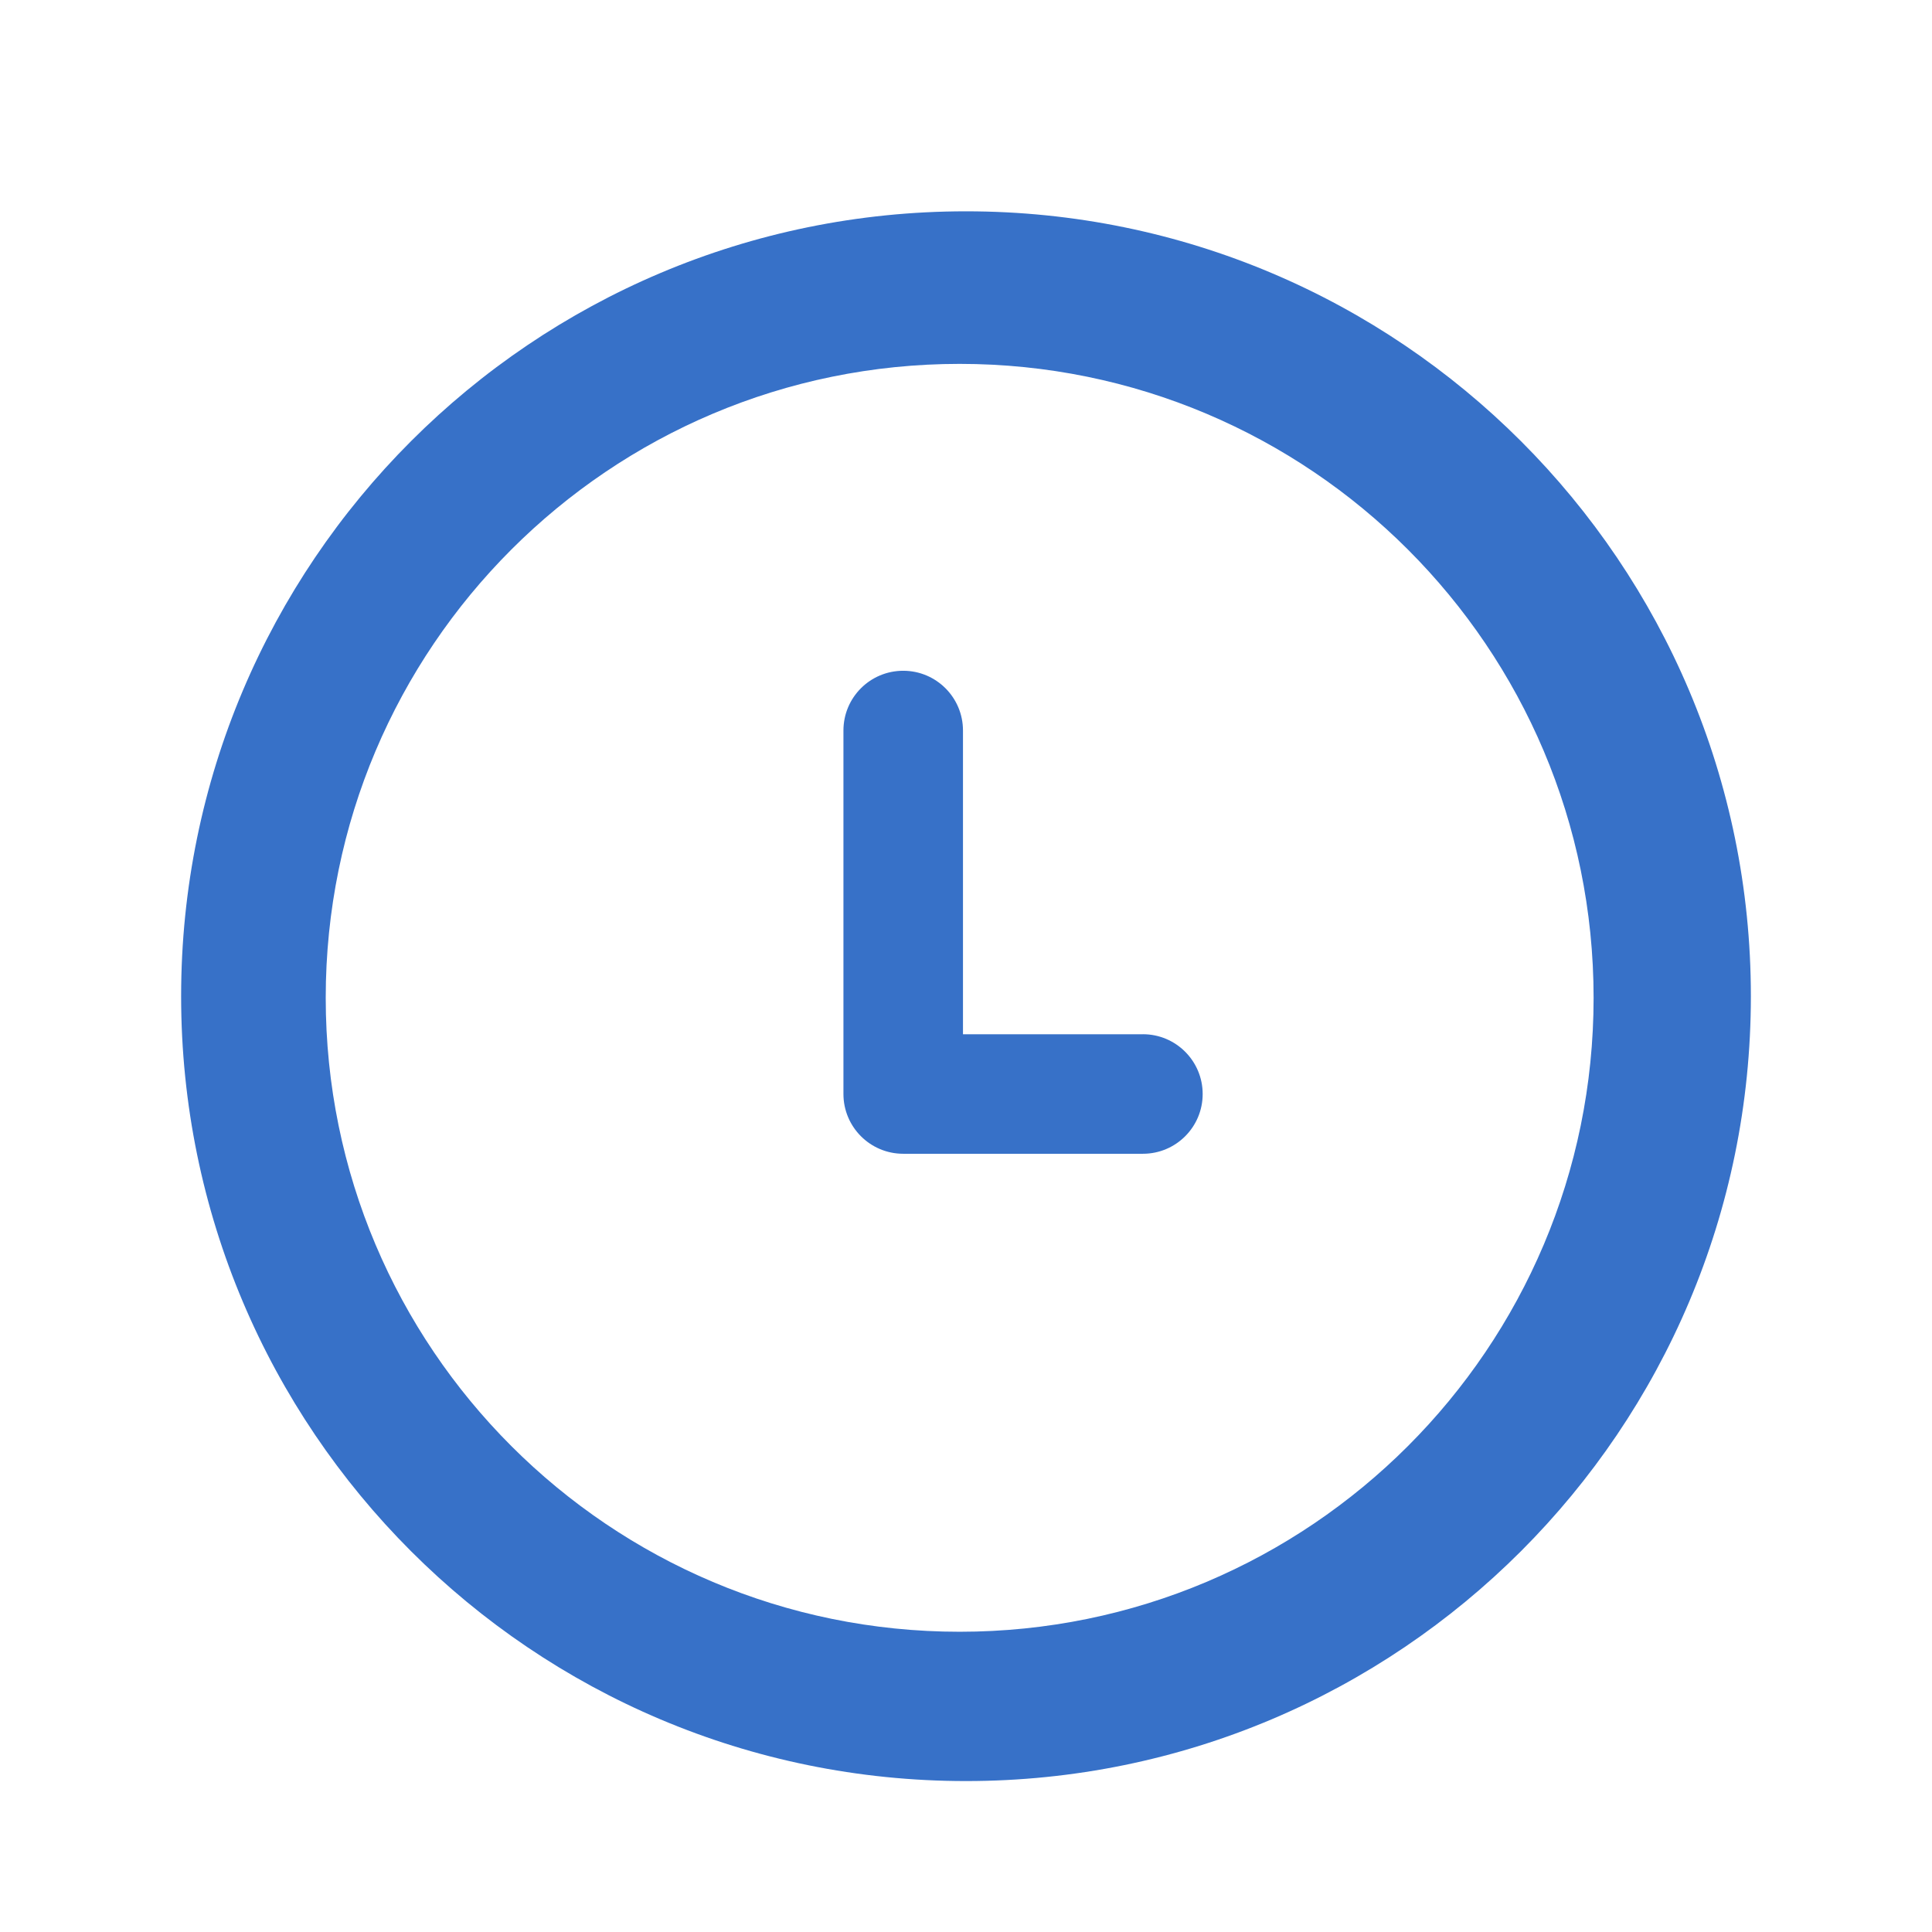 <svg xmlns="http://www.w3.org/2000/svg" width="20" height="20" viewBox="0 0 32 32"><path fill="#3771c8" d="M16 3.5c-7.18 0-13 5.82-13 13s5.82 13 13 13 13-5.82 13-13-5.82-13-13-13zm-.105 23.527c-5.8 0-10.5-4.7-10.5-10.5s4.7-10.5 10.5-10.5c5.798 0 10.5 4.7 10.5 10.5s-4.702 10.5-10.5 10.5zm3.035-9.896h-2.98V12.1c0-.547-.443-.99-.99-.99s-.99.442-.99.99v6.02c0 .547.444.99.99.99h3.97c.547 0 .99-.443.99-.99 0-.546-.443-.99-.99-.99z"/></svg>